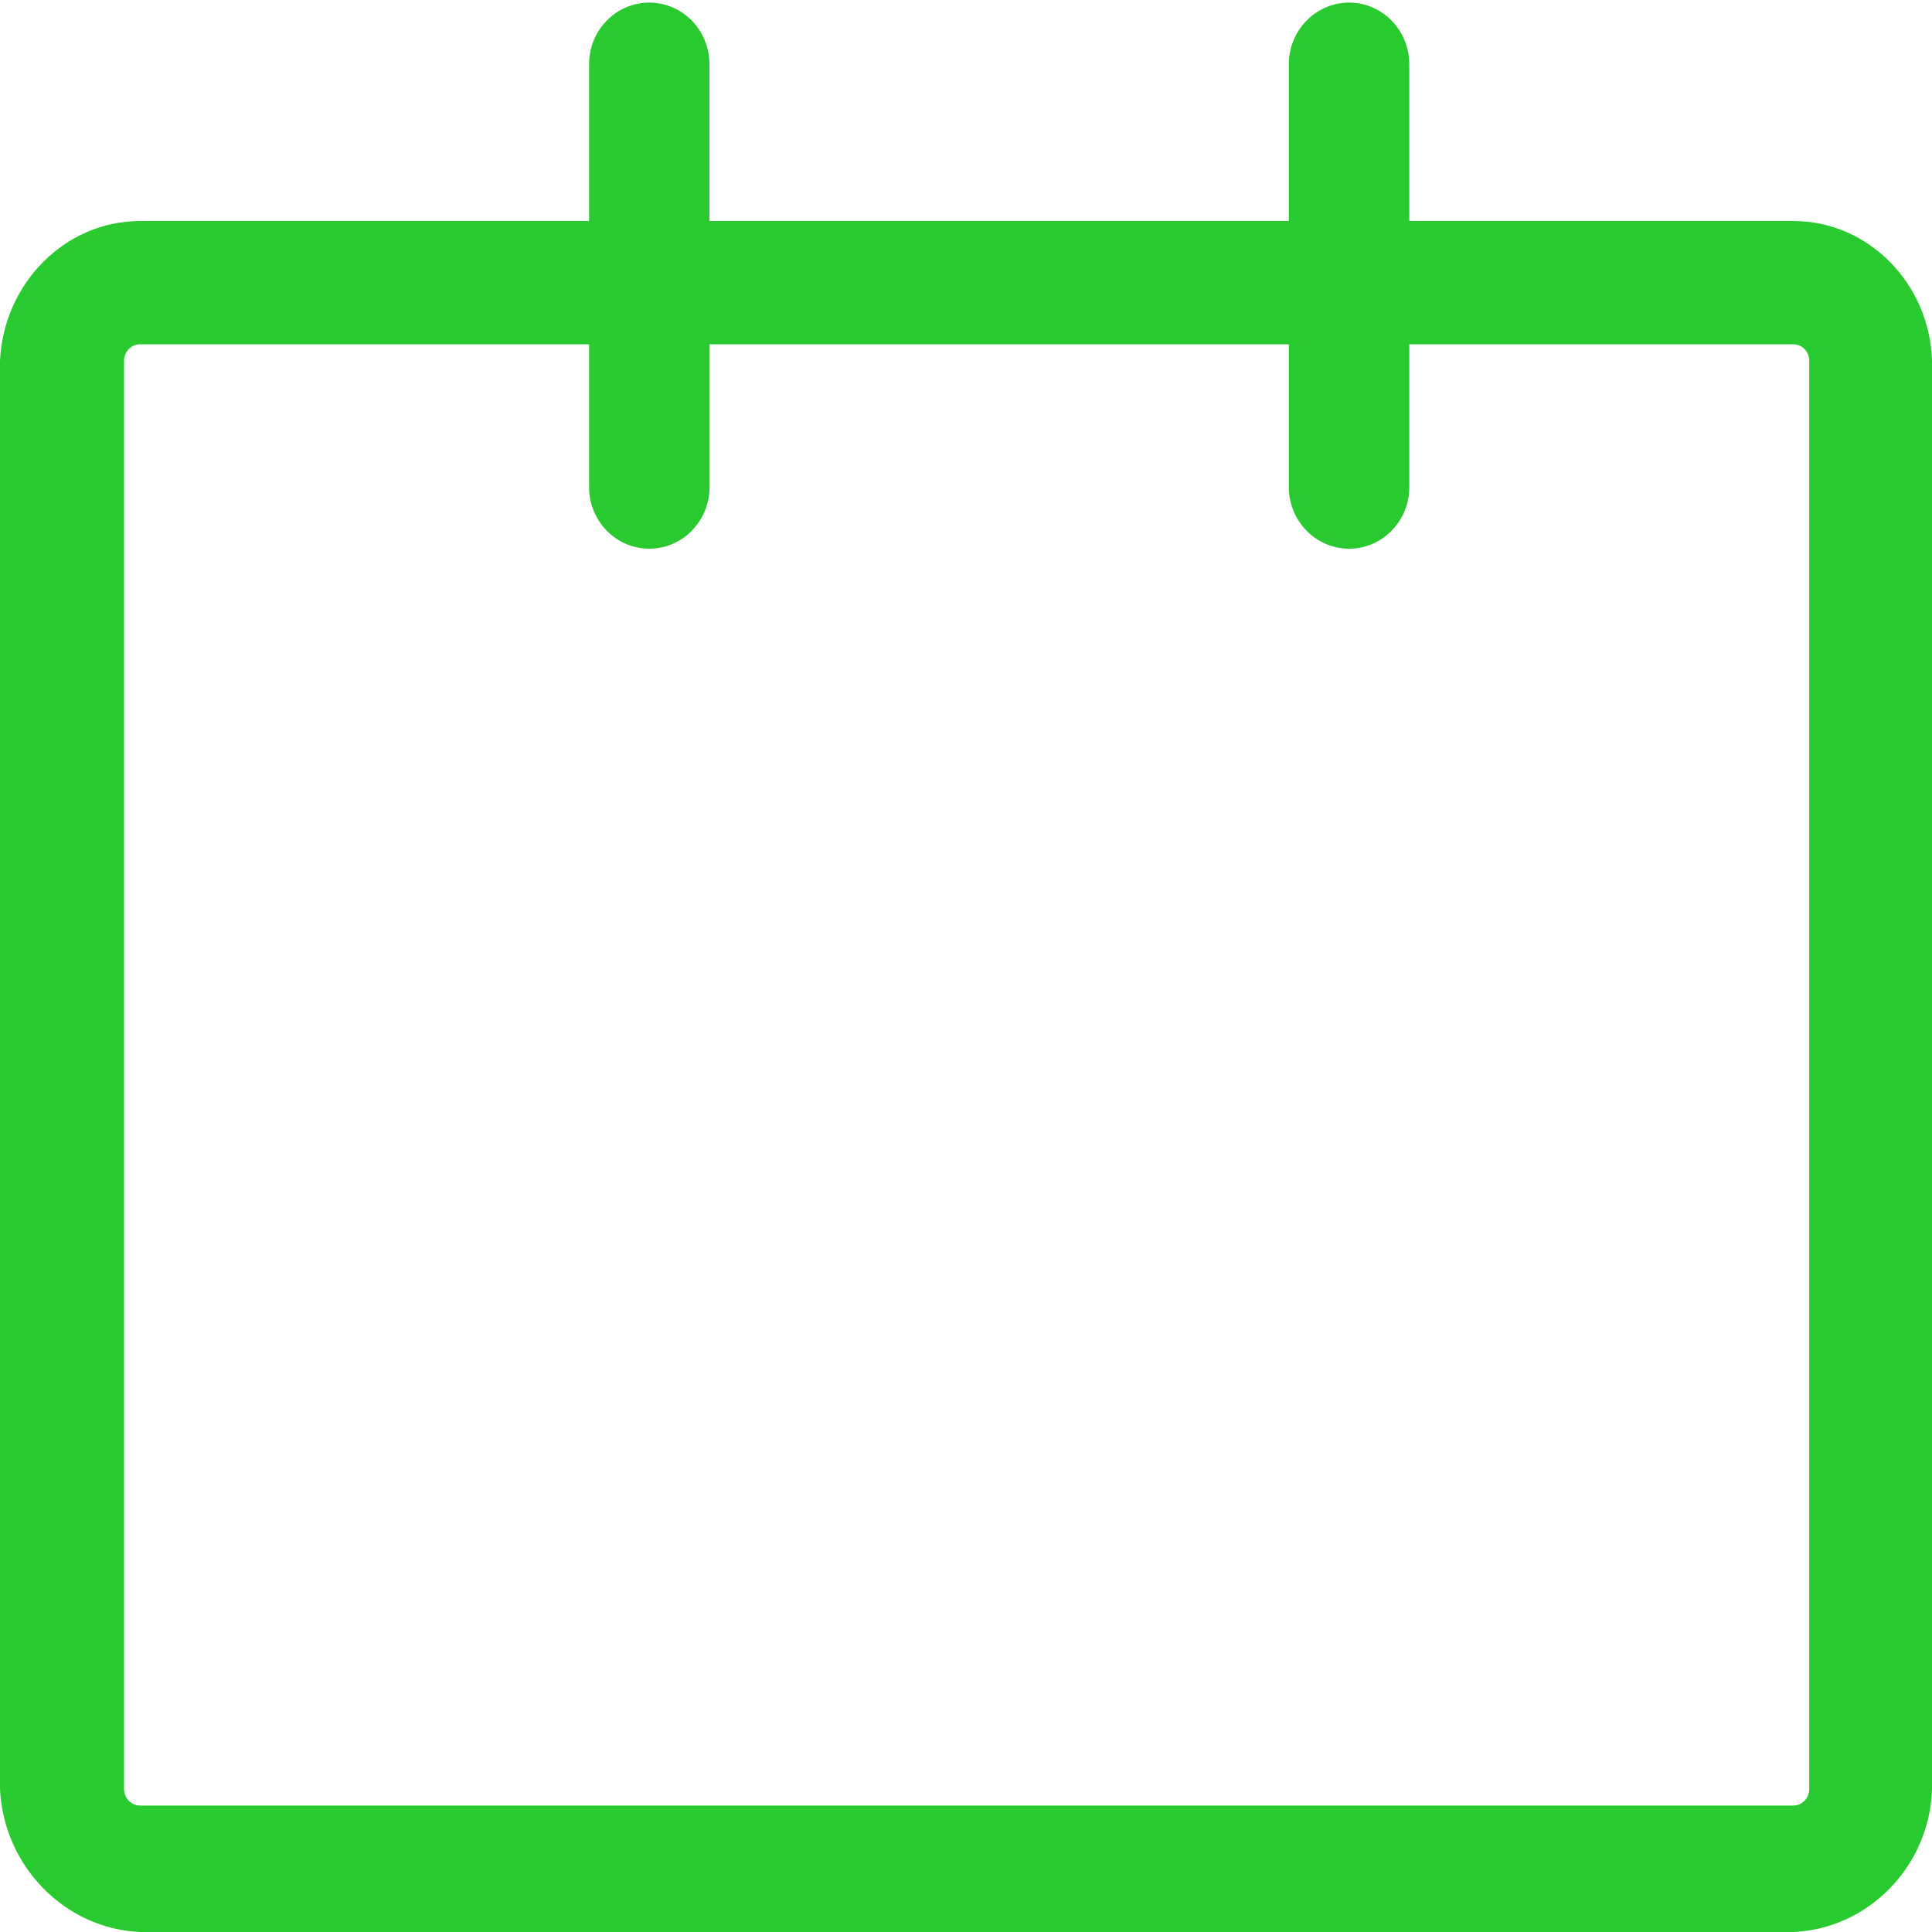 ﻿<?xml version="1.0" encoding="utf-8"?>
<svg version="1.1" xmlns:xlink="http://www.w3.org/1999/xlink" width="20px" height="20px" xmlns="http://www.w3.org/2000/svg">
  <g transform="matrix(1 0 0 1 -15 -14 )">
    <path d="M 20 3.733  C 19.976 2.936  19.342 2.288  18.564 2.288  L 14.589 2.288  L 14.589 0.665  C 14.589 0.313  14.31 0.027  13.966 0.027  C 13.621 0.027  13.342 0.313  13.342 0.665  L 13.342 2.288  L 7.344 2.288  L 7.344 0.665  C 7.344 0.313  7.066 0.027  6.721 0.027  C 6.376 0.027  6.098 0.313  6.098 0.665  L 6.098 2.288  L 1.45 2.288  C 0.671 2.288  0.038 2.936  0 3.733  L 0 18.521  C 0.038 19.318  0.671 19.967  1.45 20  L 18.564 20  C 19.342 19.967  19.976 19.318  20 18.521  L 20 3.733  Z M 18.729 18.521  C 18.729 18.615  18.655 18.691  18.564 18.691  L 1.45 18.691  C 1.359 18.691  1.285 18.615  1.284 18.521  L 1.284 3.733  C 1.285 3.64  1.359 3.564  1.45 3.564  L 6.098 3.564  L 6.098 5.042  C 6.098 5.394  6.376 5.68  6.721 5.68  C 7.066 5.68  7.345 5.394  7.345 5.042  L 7.345 3.564  L 13.342 3.564  L 13.342 5.042  C 13.342 5.394  13.621 5.68  13.966 5.68  C 14.31 5.68  14.589 5.394  14.589 5.042  L 14.589 3.564  L 18.564 3.564  C 18.655 3.564  18.729 3.64  18.729 3.733  L 18.729 18.521  Z " fill-rule="nonzero" fill="#29ca2f" stroke="none" transform="matrix(1 0 0 1 15 14 )" />
  </g>
</svg>